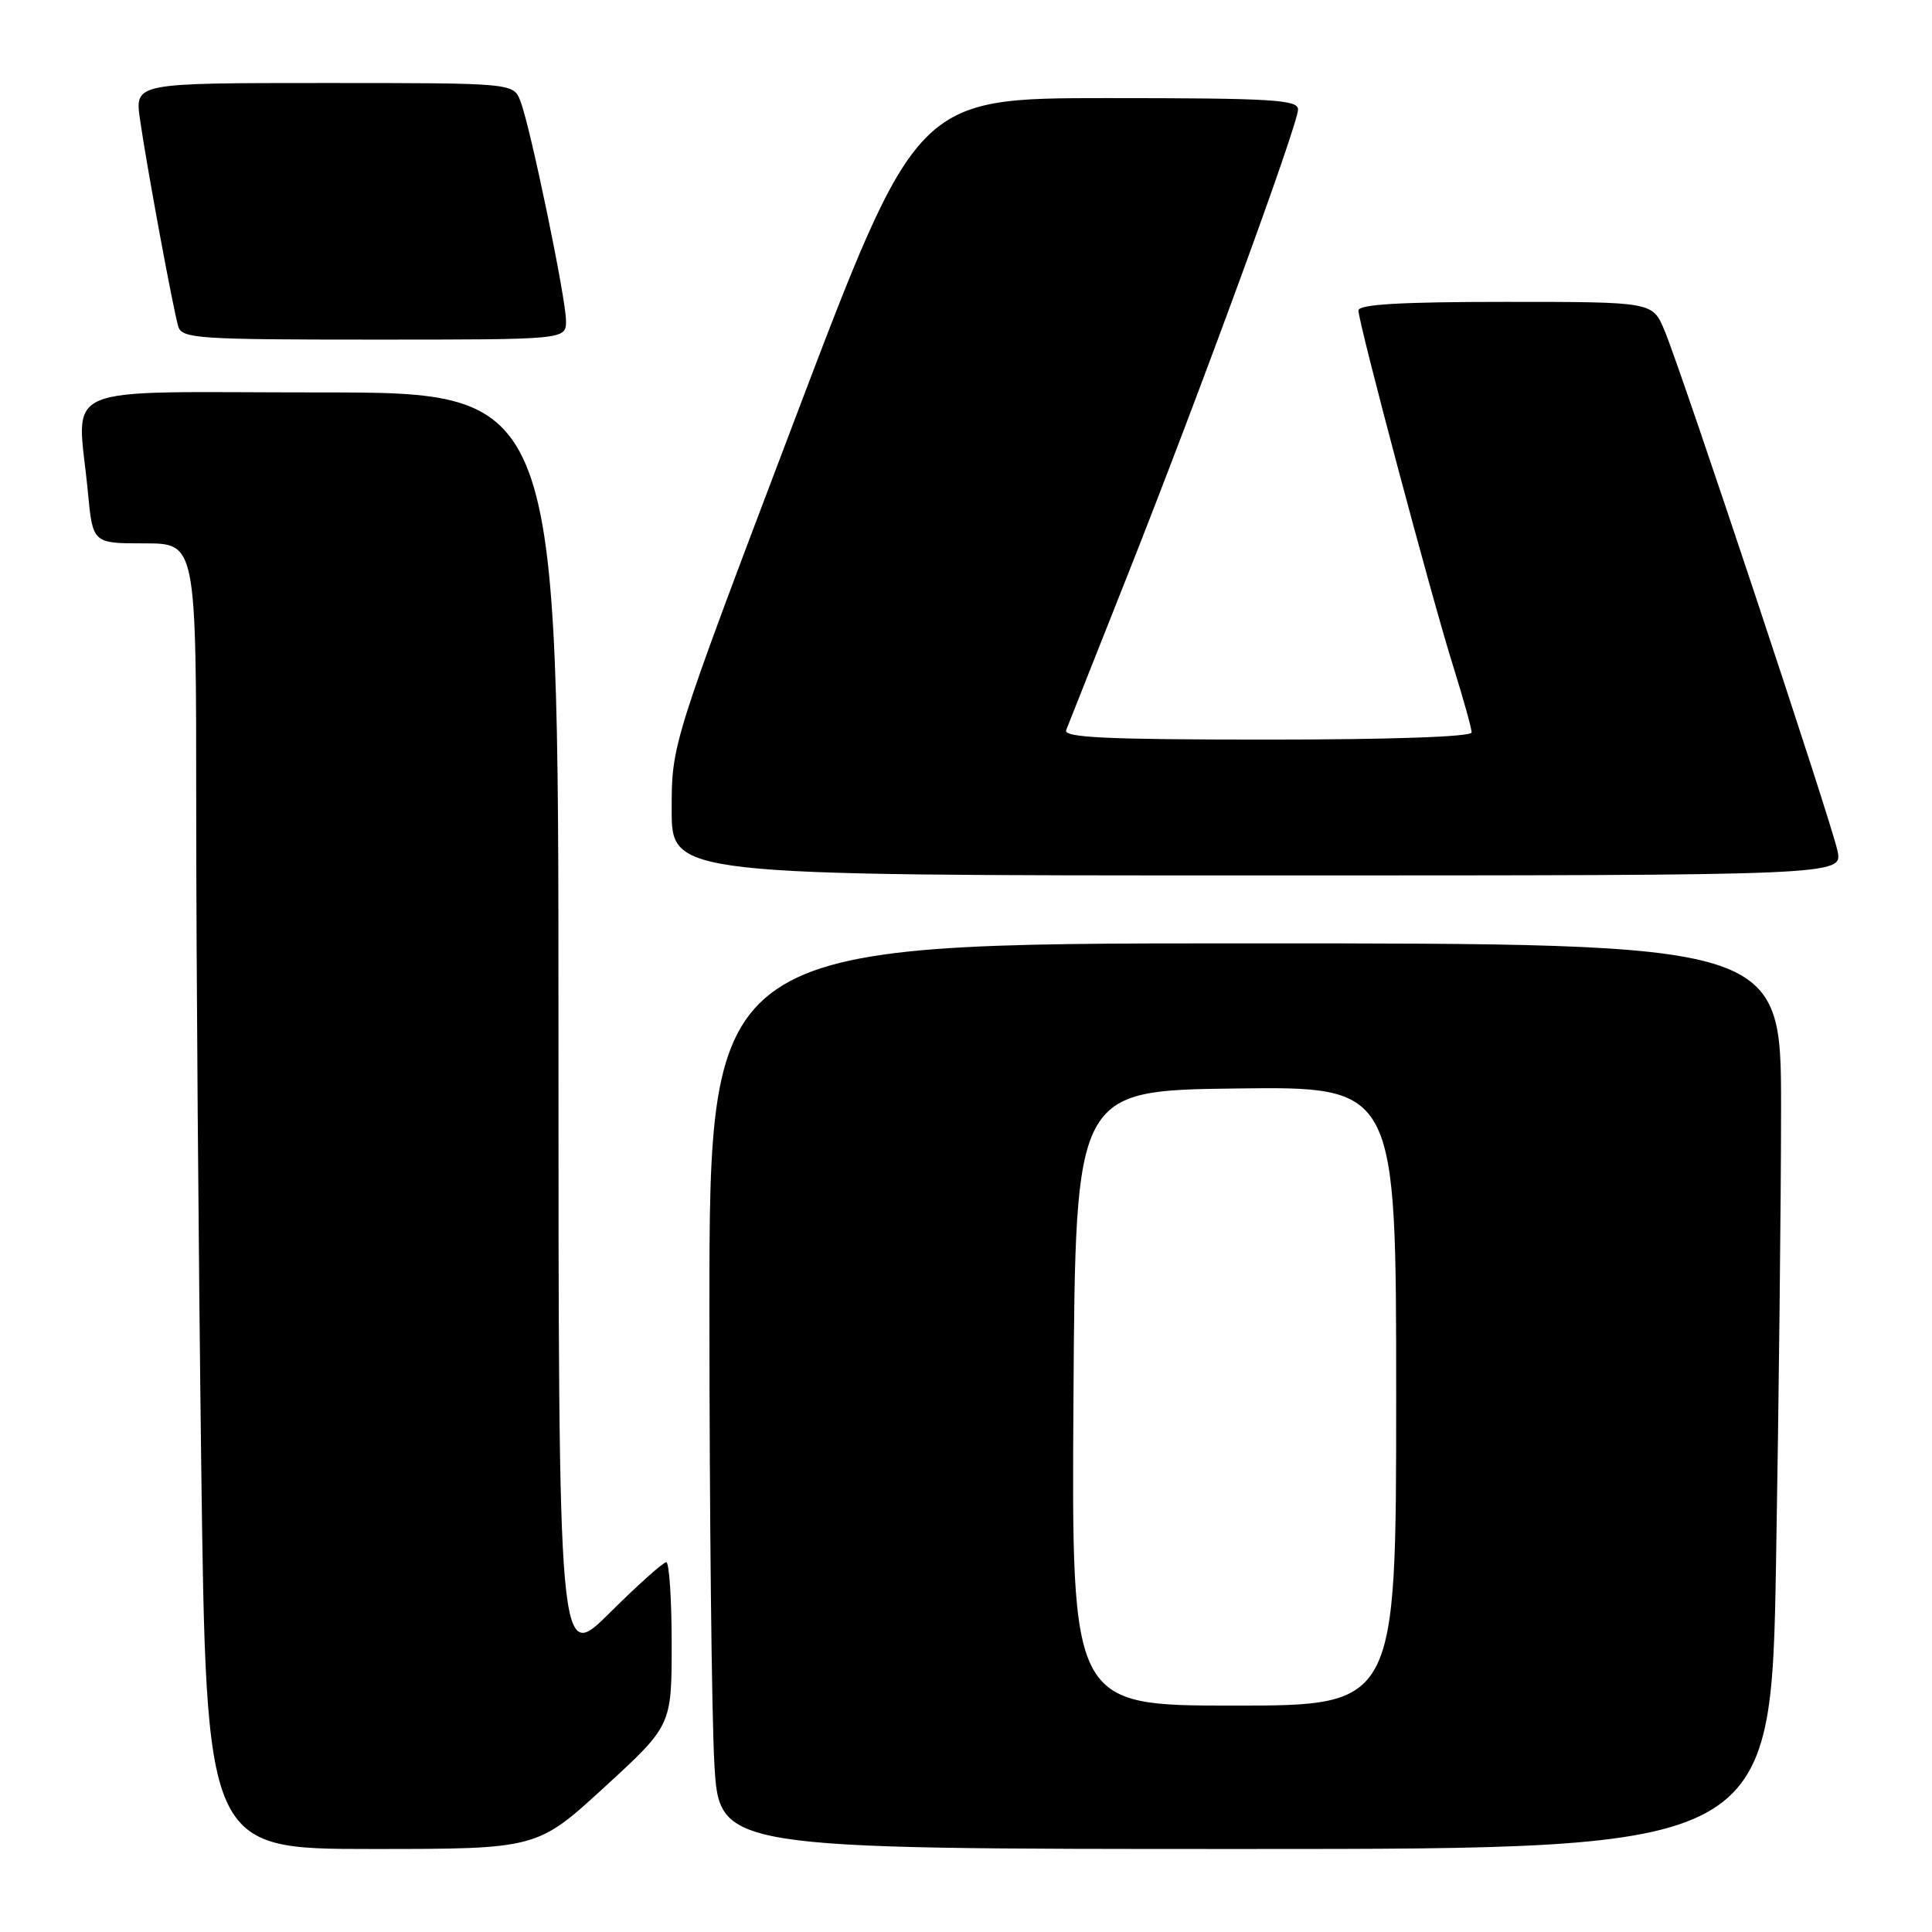<?xml version="1.0" encoding="UTF-8" standalone="no"?>
<!DOCTYPE svg PUBLIC "-//W3C//DTD SVG 1.1//EN" "http://www.w3.org/Graphics/SVG/1.1/DTD/svg11.dtd" >
<svg xmlns="http://www.w3.org/2000/svg" xmlns:xlink="http://www.w3.org/1999/xlink" version="1.1" viewBox="0 0 256 256">
 <g >
 <path fill="currentColor"
d=" M 80.08 236.82 C 89.00 228.64 89.00 228.64 89.00 217.82 C 89.00 211.87 88.67 207.00 88.28 207.00 C 87.88 207.00 84.50 210.03 80.78 213.72 C 74.00 220.45 74.00 220.45 74.00 136.22 C 74.00 52.00 74.00 52.00 42.50 52.00 C 6.73 52.00 10.26 50.48 11.65 65.25 C 12.29 72.00 12.29 72.00 19.14 72.00 C 26.00 72.00 26.00 72.00 26.00 107.34 C 26.00 126.77 26.30 165.70 26.66 193.84 C 27.33 245.00 27.33 245.00 49.24 245.00 C 71.16 245.00 71.16 245.00 80.08 236.82 Z  M 235.34 206.75 C 235.70 185.71 236.00 158.71 236.00 146.75 C 236.00 125.00 236.00 125.00 165.00 125.00 C 94.00 125.00 94.00 125.00 94.00 173.75 C 94.01 200.56 94.30 227.56 94.66 233.75 C 95.31 245.00 95.31 245.00 164.99 245.00 C 234.68 245.00 234.68 245.00 235.34 206.75 Z  M 243.48 112.75 C 242.69 108.94 222.85 49.25 220.54 43.75 C 218.97 40.00 218.97 40.00 199.49 40.00 C 185.61 40.00 180.00 40.33 180.00 41.14 C 180.00 42.77 189.66 79.06 192.56 88.30 C 193.90 92.59 195.00 96.53 195.00 97.05 C 195.00 97.63 184.31 98.00 167.89 98.00 C 146.61 98.00 140.89 97.73 141.27 96.75 C 141.54 96.06 145.21 86.80 149.43 76.16 C 158.98 52.06 172.00 16.49 172.00 14.50 C 172.00 13.21 168.49 13.00 146.73 13.00 C 121.46 13.00 121.46 13.00 105.23 55.79 C 89.00 98.58 89.00 98.58 89.00 107.29 C 89.00 116.00 89.00 116.00 166.58 116.00 C 244.16 116.00 244.16 116.00 243.48 112.75 Z  M 75.00 42.52 C 75.00 39.58 70.31 16.94 68.97 13.43 C 68.05 11.00 68.05 11.00 42.96 11.00 C 17.88 11.00 17.88 11.00 18.54 15.75 C 19.38 21.69 22.92 40.90 23.62 43.25 C 24.09 44.86 26.21 45.00 49.57 45.00 C 75.00 45.00 75.00 45.00 75.00 42.52 Z  M 142.24 185.25 C 142.50 144.50 142.50 144.50 163.75 144.23 C 185.00 143.96 185.00 143.96 185.00 184.98 C 185.00 226.00 185.00 226.00 163.49 226.00 C 141.98 226.00 141.98 226.00 142.24 185.25 Z "/>
</g>
</svg>